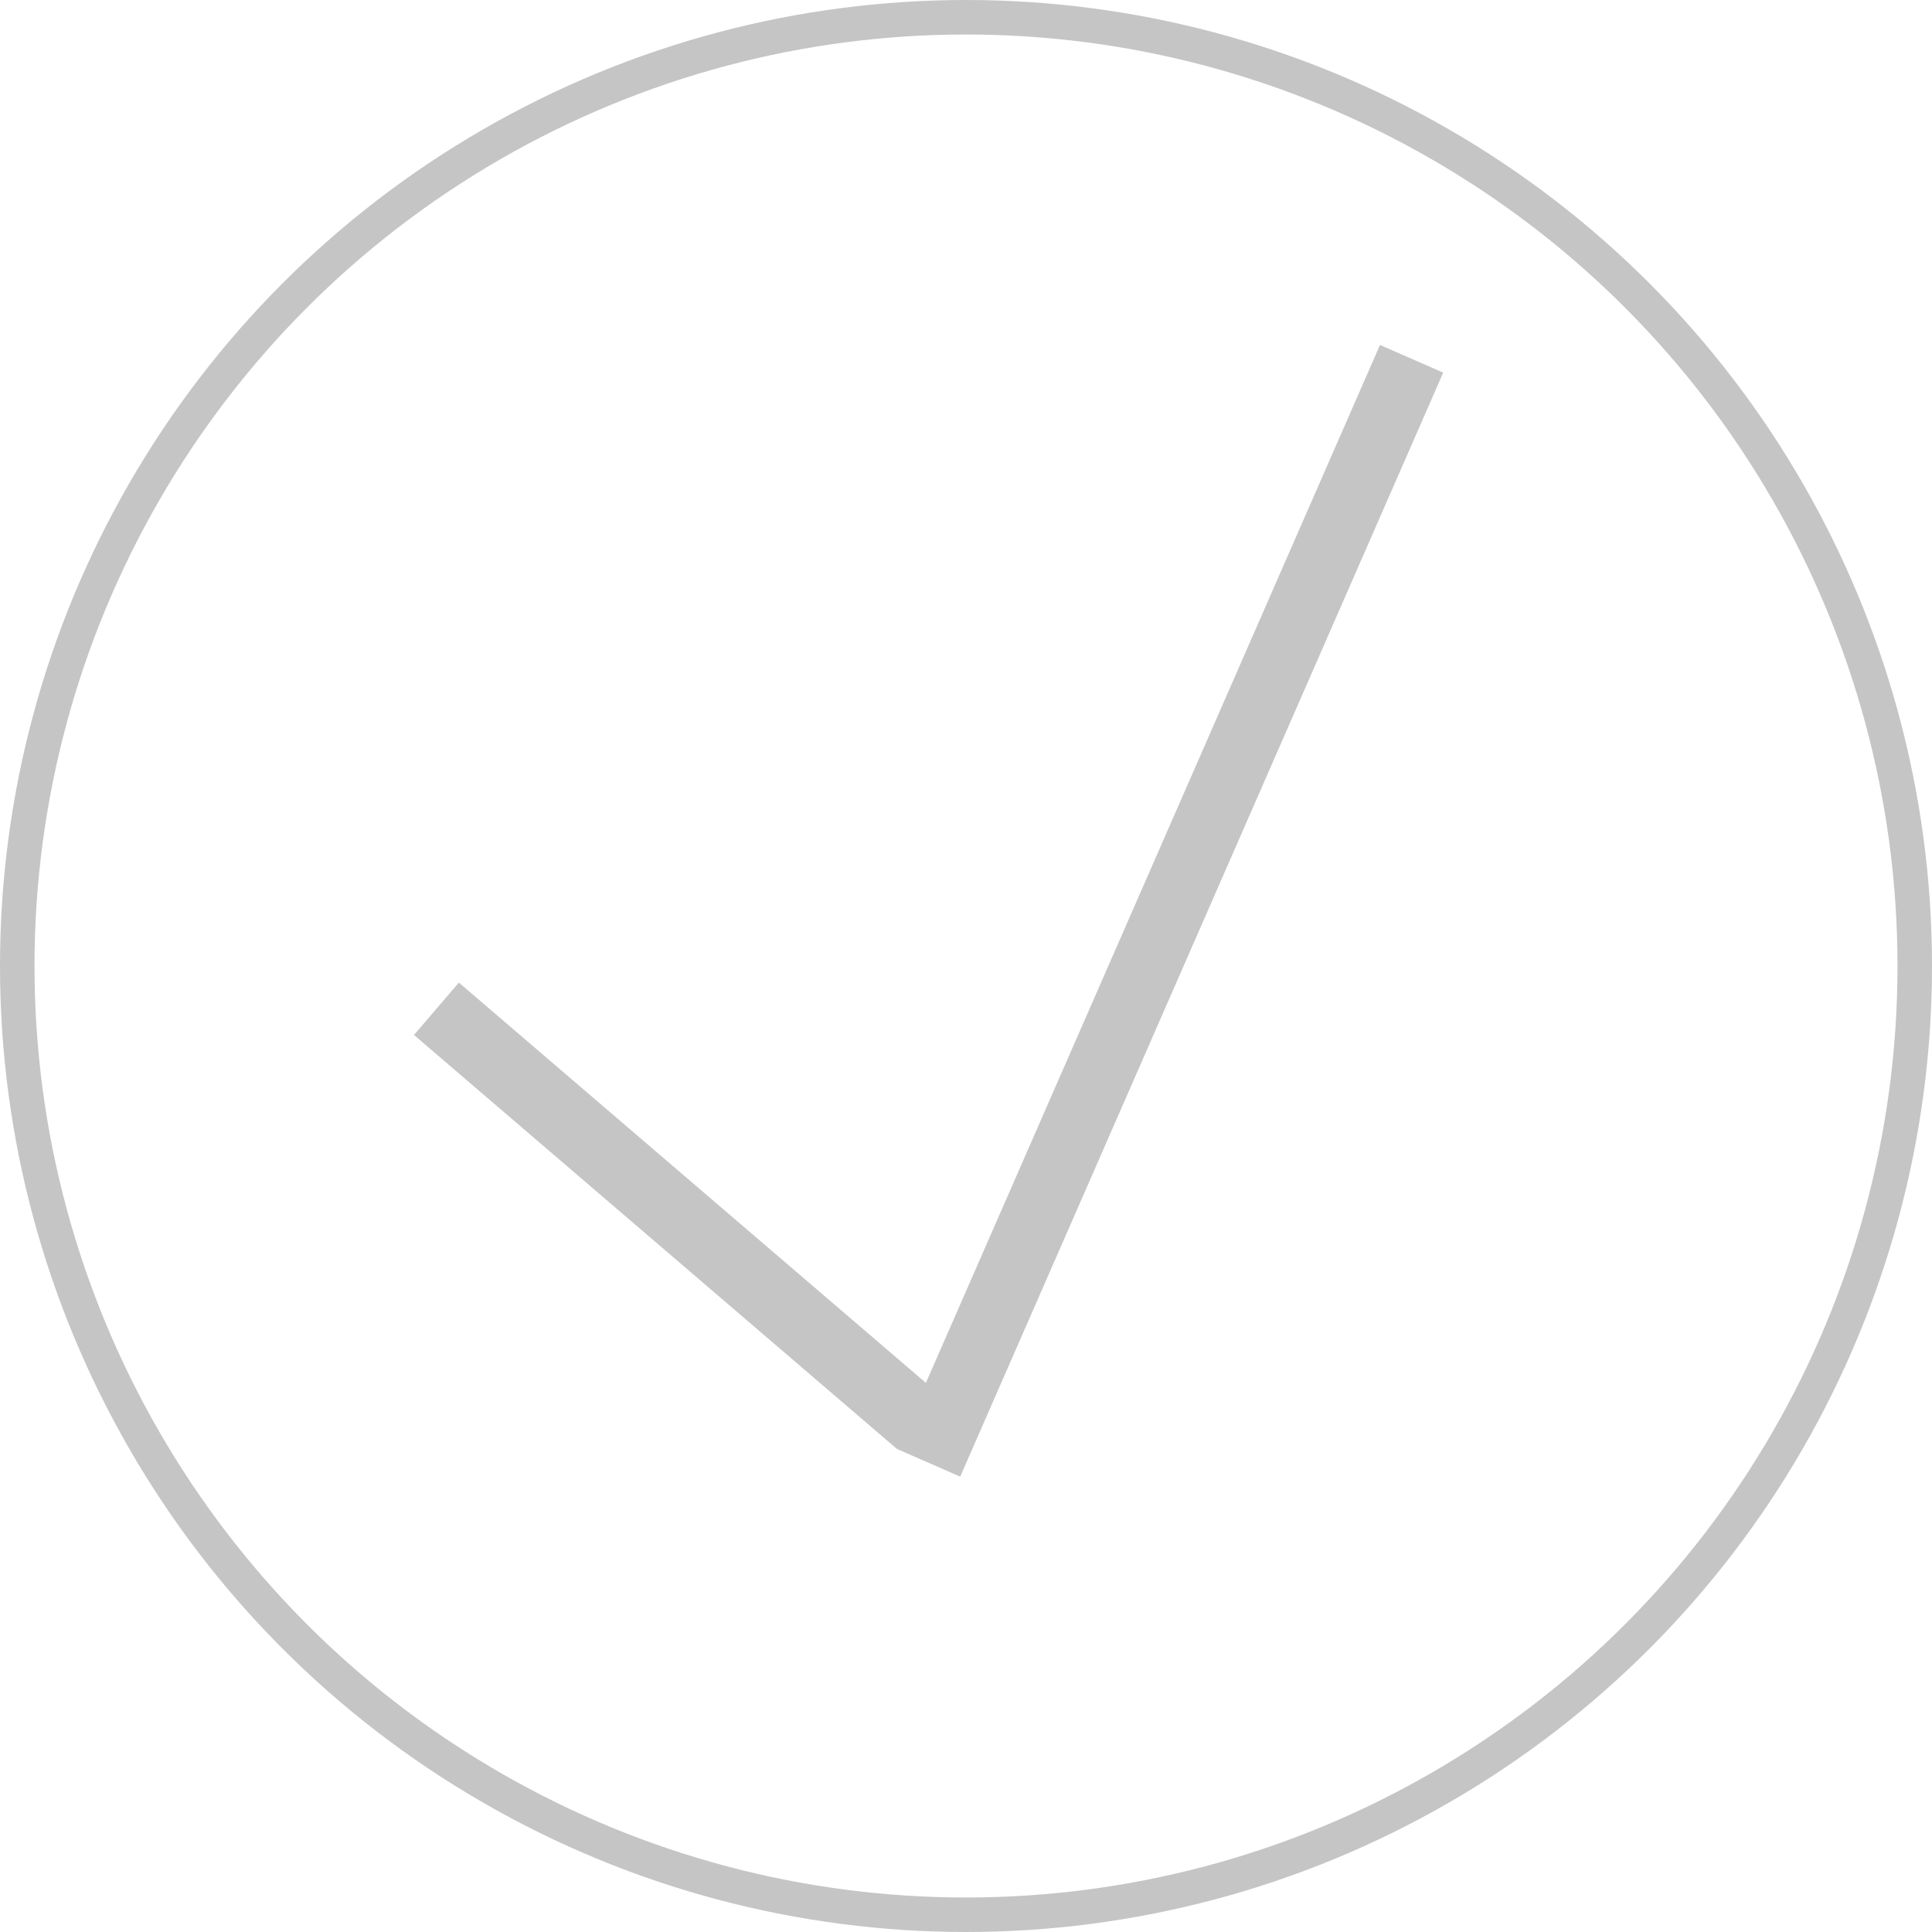 <svg width="28" height="28" viewBox="0 0 28 28" fill="none" xmlns="http://www.w3.org/2000/svg">
<circle cx="14" cy="14" r="13.75" stroke="#C5C5C5" stroke-width="0.5"/>
<line x1="6.325" y1="14.62" x2="13.325" y2="20.62" stroke="#C5C5C5"/>
<line x1="20.458" y1="5.2" x2="13.458" y2="21.2" stroke="#C5C5C5"/>
</svg>
